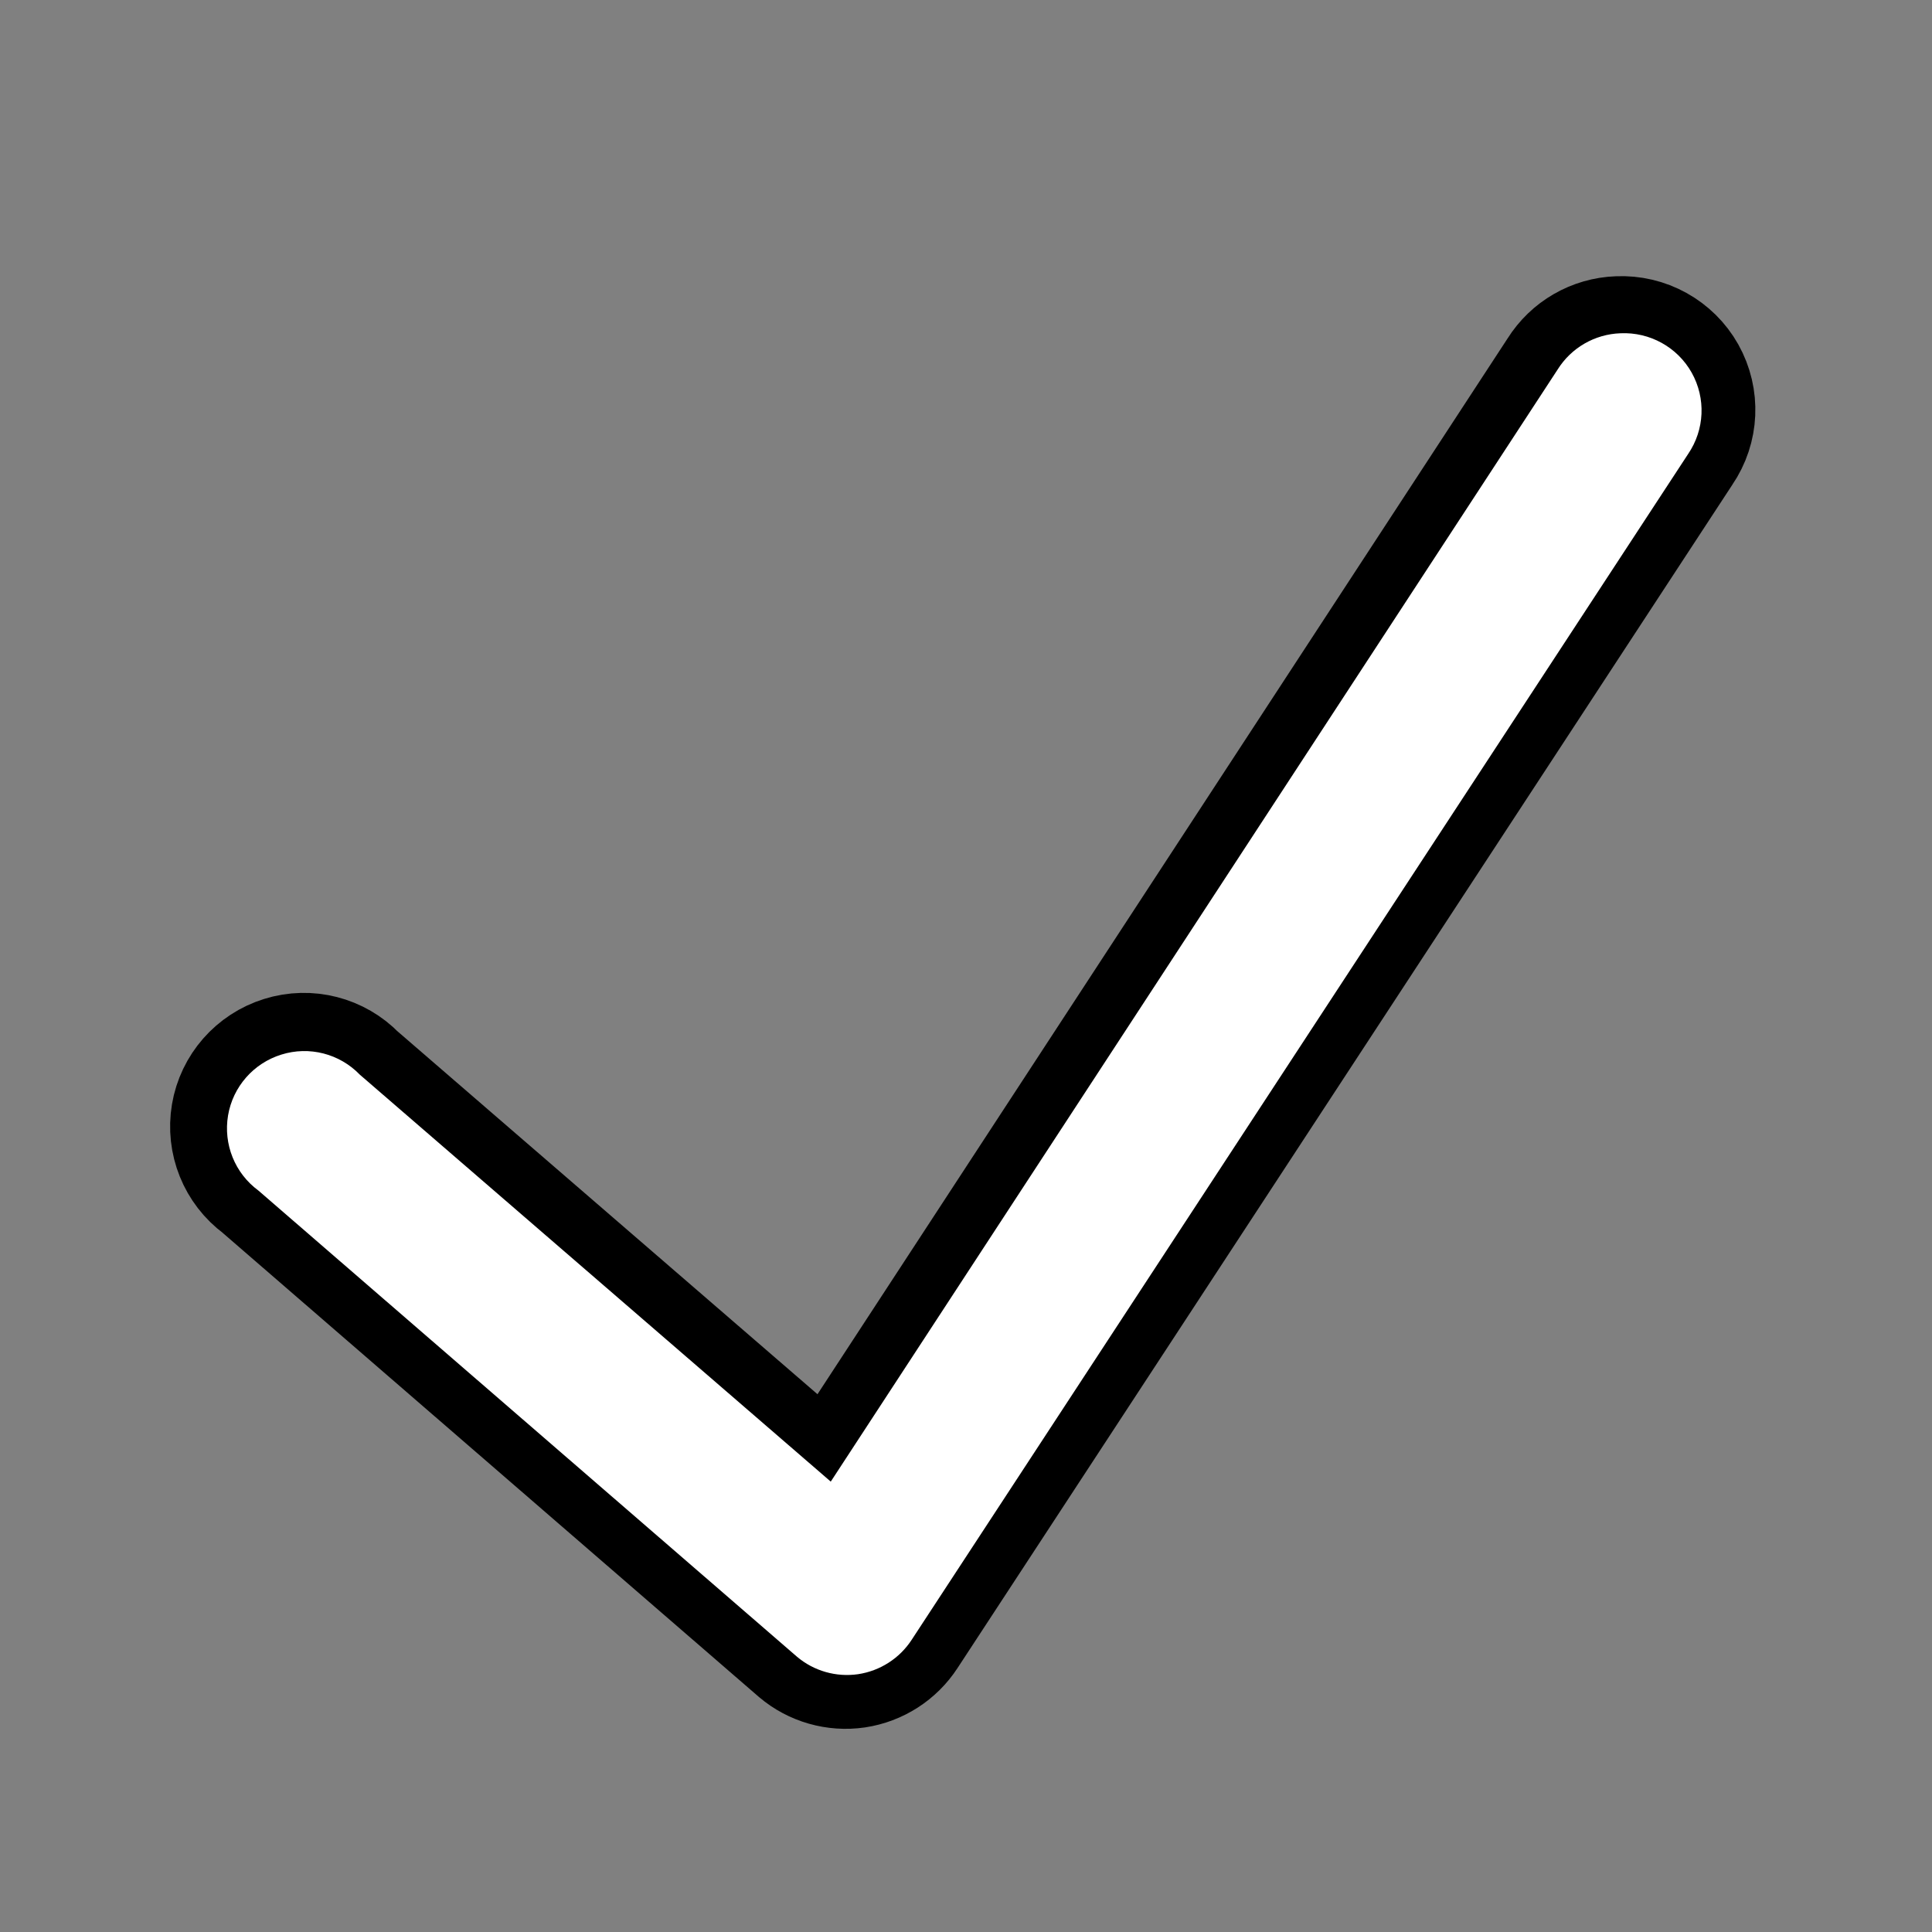 <?xml version="1.0" encoding="UTF-8"?>
<svg xmlns="http://www.w3.org/2000/svg" xmlns:xlink="http://www.w3.org/1999/xlink" viewBox="0 0 50 50" width="50px" height="50px">
<rect x="0" y="0" width="50" height="50" fill="#808080" stroke="none"/>
<g id="surface147622439">
<path style="fill-rule:nonzero;fill:rgb(0%,0%,0%);fill-opacity:1;stroke-width:15;stroke-linecap:butt;stroke-linejoin:round;stroke:rgb(0%,0%,0%);stroke-opacity:1;stroke-miterlimit:10;" d="M 224.16 49.38 C 226.06 52.78 225.88 56.94 223.68 60.16 L 120.8 217.28 C 119.2 219.74 116.62 221.4 113.7 221.84 C 110.8 222.26 107.84 221.42 105.6 219.52 L 34.24 157.76 C 31.12 155.46 29.58 151.62 30.22 147.8 C 30.86 144 33.6 140.88 37.28 139.74 C 40.98 138.58 45 139.62 47.68 142.4 L 110.08 196.32 L 206.4 48.96 C 208.2 46.08 211.32 44.28 214.72 44.16 C 218.6 43.98 222.26 46 224.16 49.38 Z M 224.16 49.38 " transform="matrix(0.195,0,0,0.195,0,0)"/>
<path style=" stroke:none;fill-rule:nonzero;fill:rgb(100%,100%,100%);fill-opacity:1;" d="M 41.938 8.625 C 41.273 8.648 40.664 9 40.312 9.562 L 21.5 38.344 L 9.312 27.812 C 8.789 27.27 8.004 27.066 7.281 27.293 C 6.562 27.516 6.027 28.125 5.902 28.867 C 5.777 29.613 6.078 30.363 6.688 30.812 L 20.625 42.875 C 21.062 43.246 21.641 43.41 22.207 43.328 C 22.777 43.242 23.281 42.918 23.594 42.438 L 43.688 11.75 C 44.117 11.121 44.152 10.309 43.781 9.645 C 43.41 8.984 42.695 8.59 41.938 8.625 Z M 41.938 8.625 "/>
</g>
</svg>
